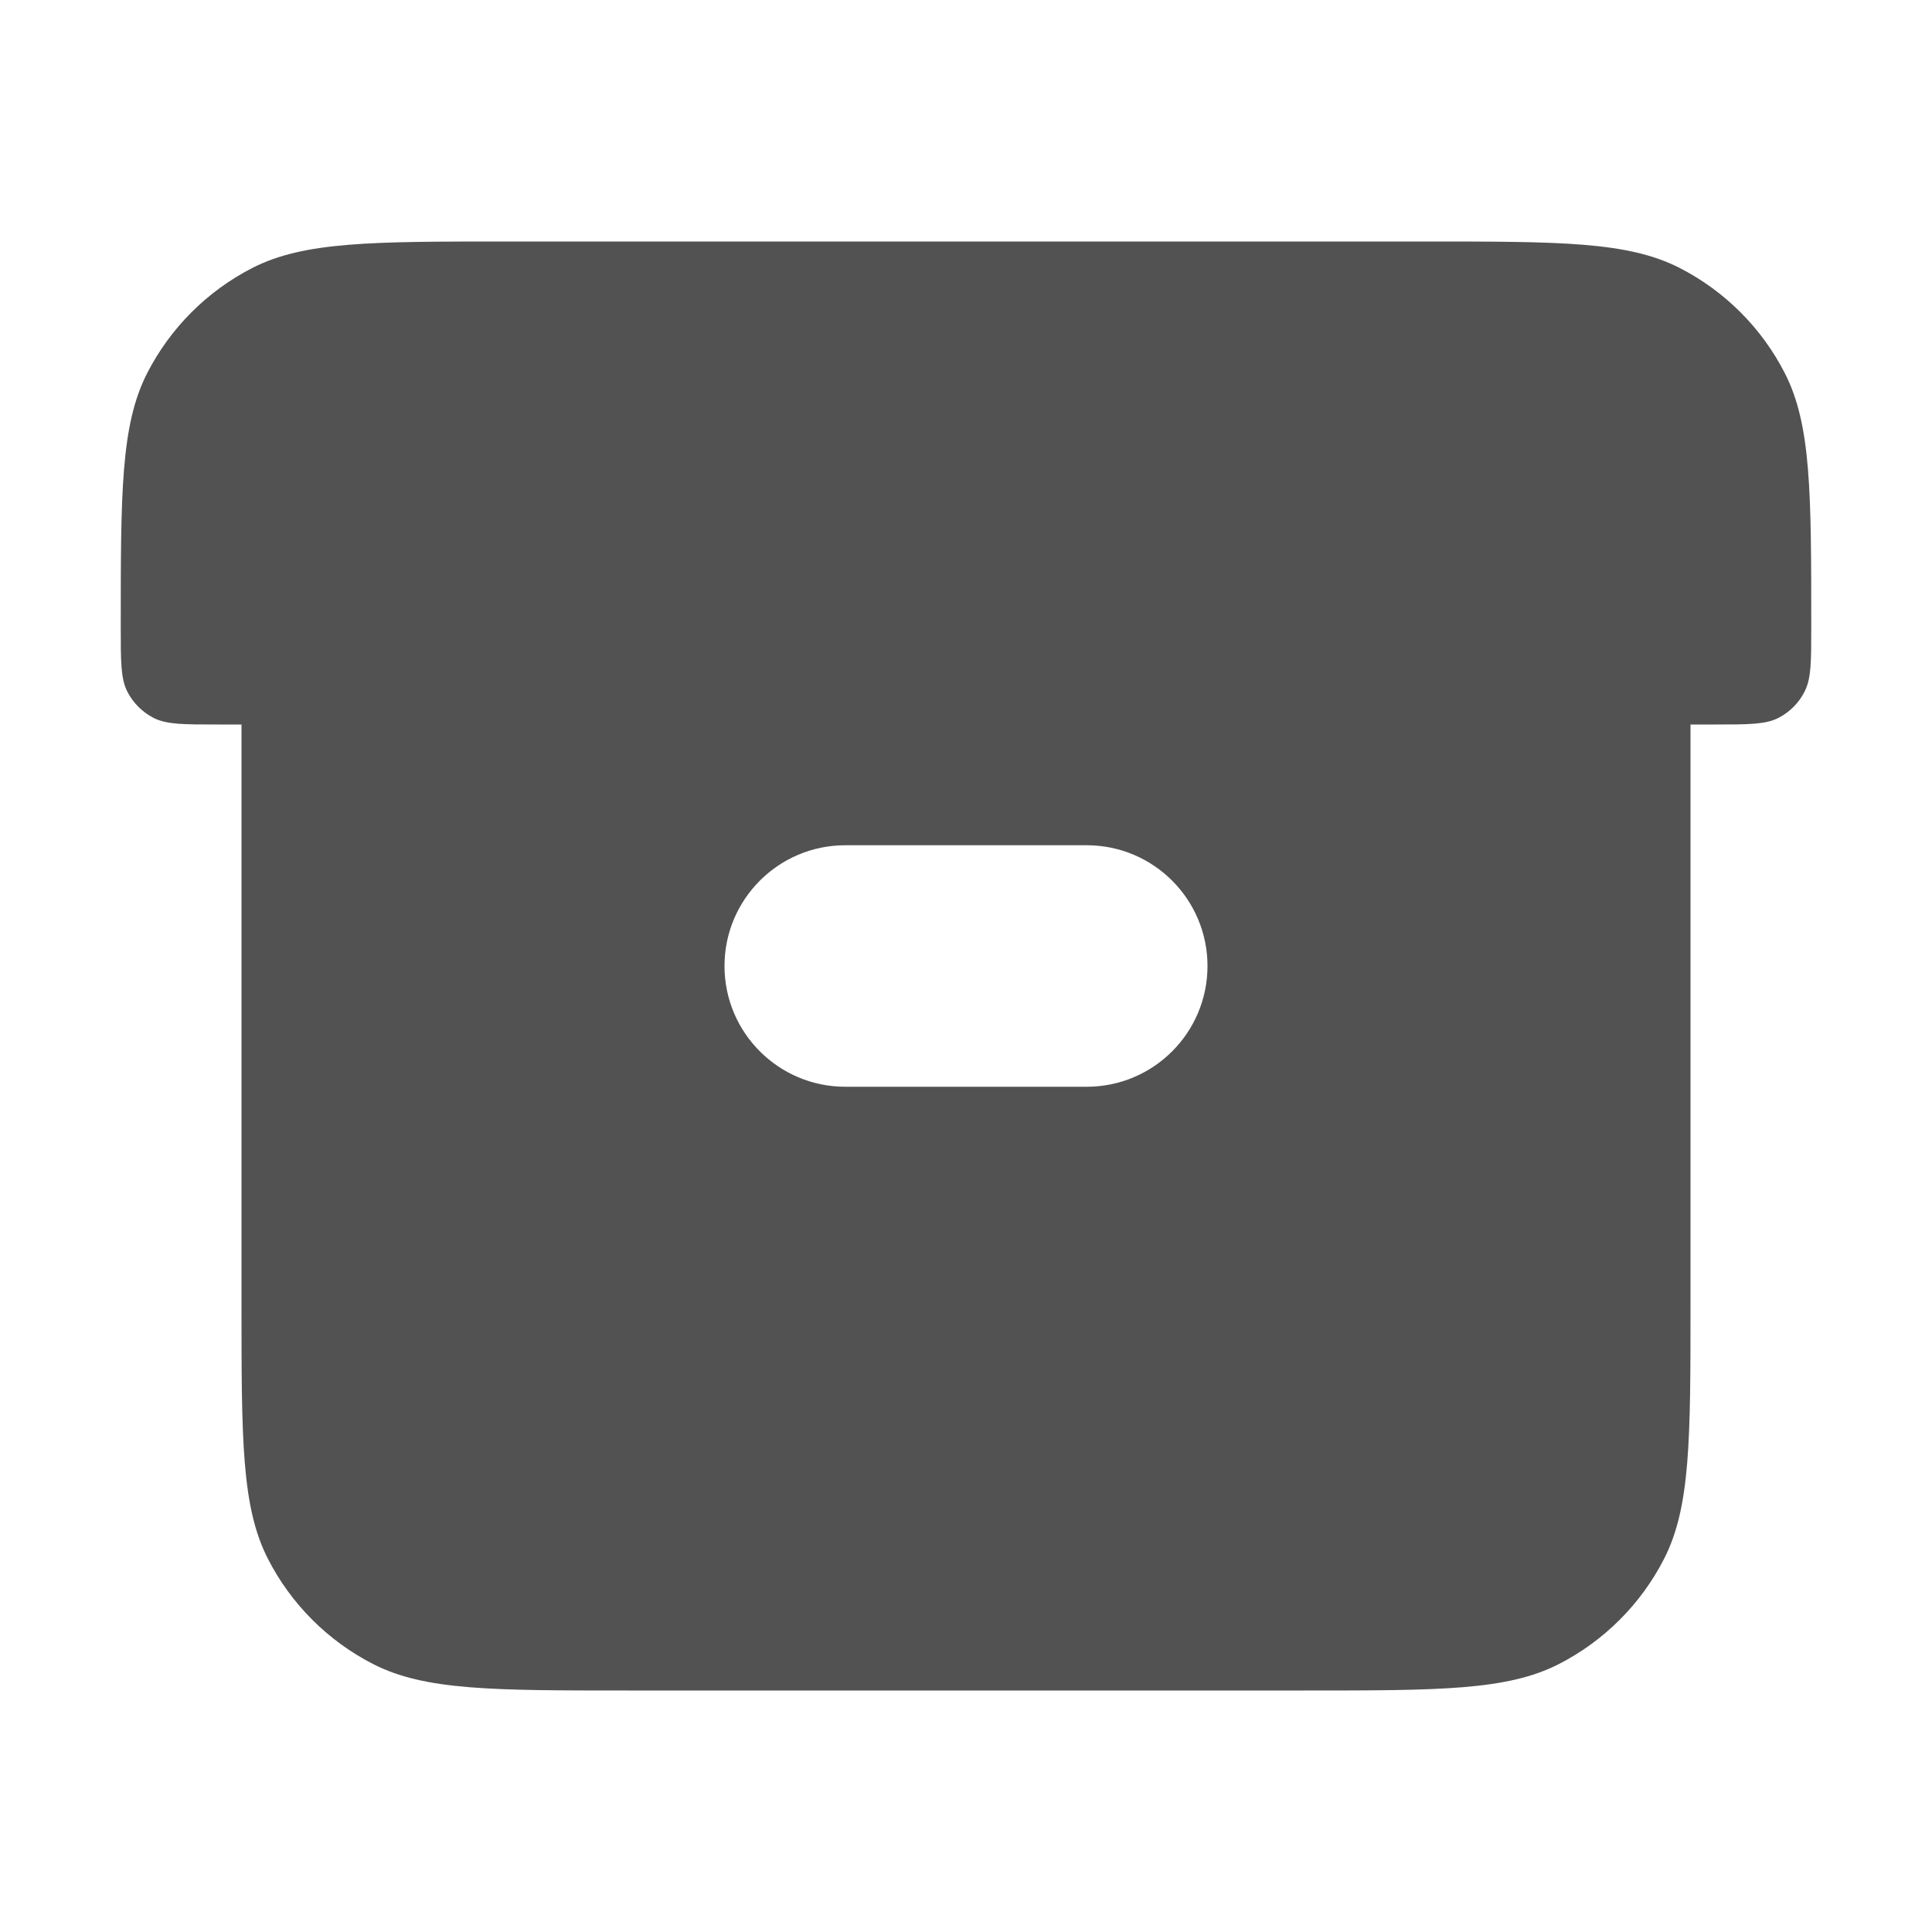 <svg width="16" height="16" viewBox="0 0 16 16" fill="none" xmlns="http://www.w3.org/2000/svg">
<path fill-rule="evenodd" clip-rule="evenodd" d="M1.218 3.092C1 3.52 1 4.08 1 5.2C1 5.48 1 5.62 1.054 5.727C1.102 5.821 1.179 5.898 1.273 5.946C1.38 6 1.52 6 1.8 6H2V10.8C2 11.92 2 12.48 2.218 12.908C2.41 13.284 2.716 13.59 3.092 13.782C3.52 14 4.08 14 5.2 14H10.8C11.92 14 12.48 14 12.908 13.782C13.284 13.59 13.59 13.284 13.782 12.908C14 12.48 14 11.92 14 10.8V6H14.2C14.48 6 14.62 6 14.727 5.946C14.821 5.898 14.898 5.821 14.945 5.727C15 5.62 15 5.48 15 5.2C15 4.08 15 3.52 14.782 3.092C14.59 2.716 14.284 2.41 13.908 2.218C13.48 2 12.92 2 11.8 2H4.2C3.08 2 2.52 2 2.092 2.218C1.716 2.41 1.41 2.716 1.218 3.092ZM6 8C6 7.448 6.448 7 7 7H9C9.552 7 10 7.448 10 8C10 8.552 9.552 9 9 9H7C6.448 9 6 8.552 6 8Z" fill="#525252"/>
</svg>
